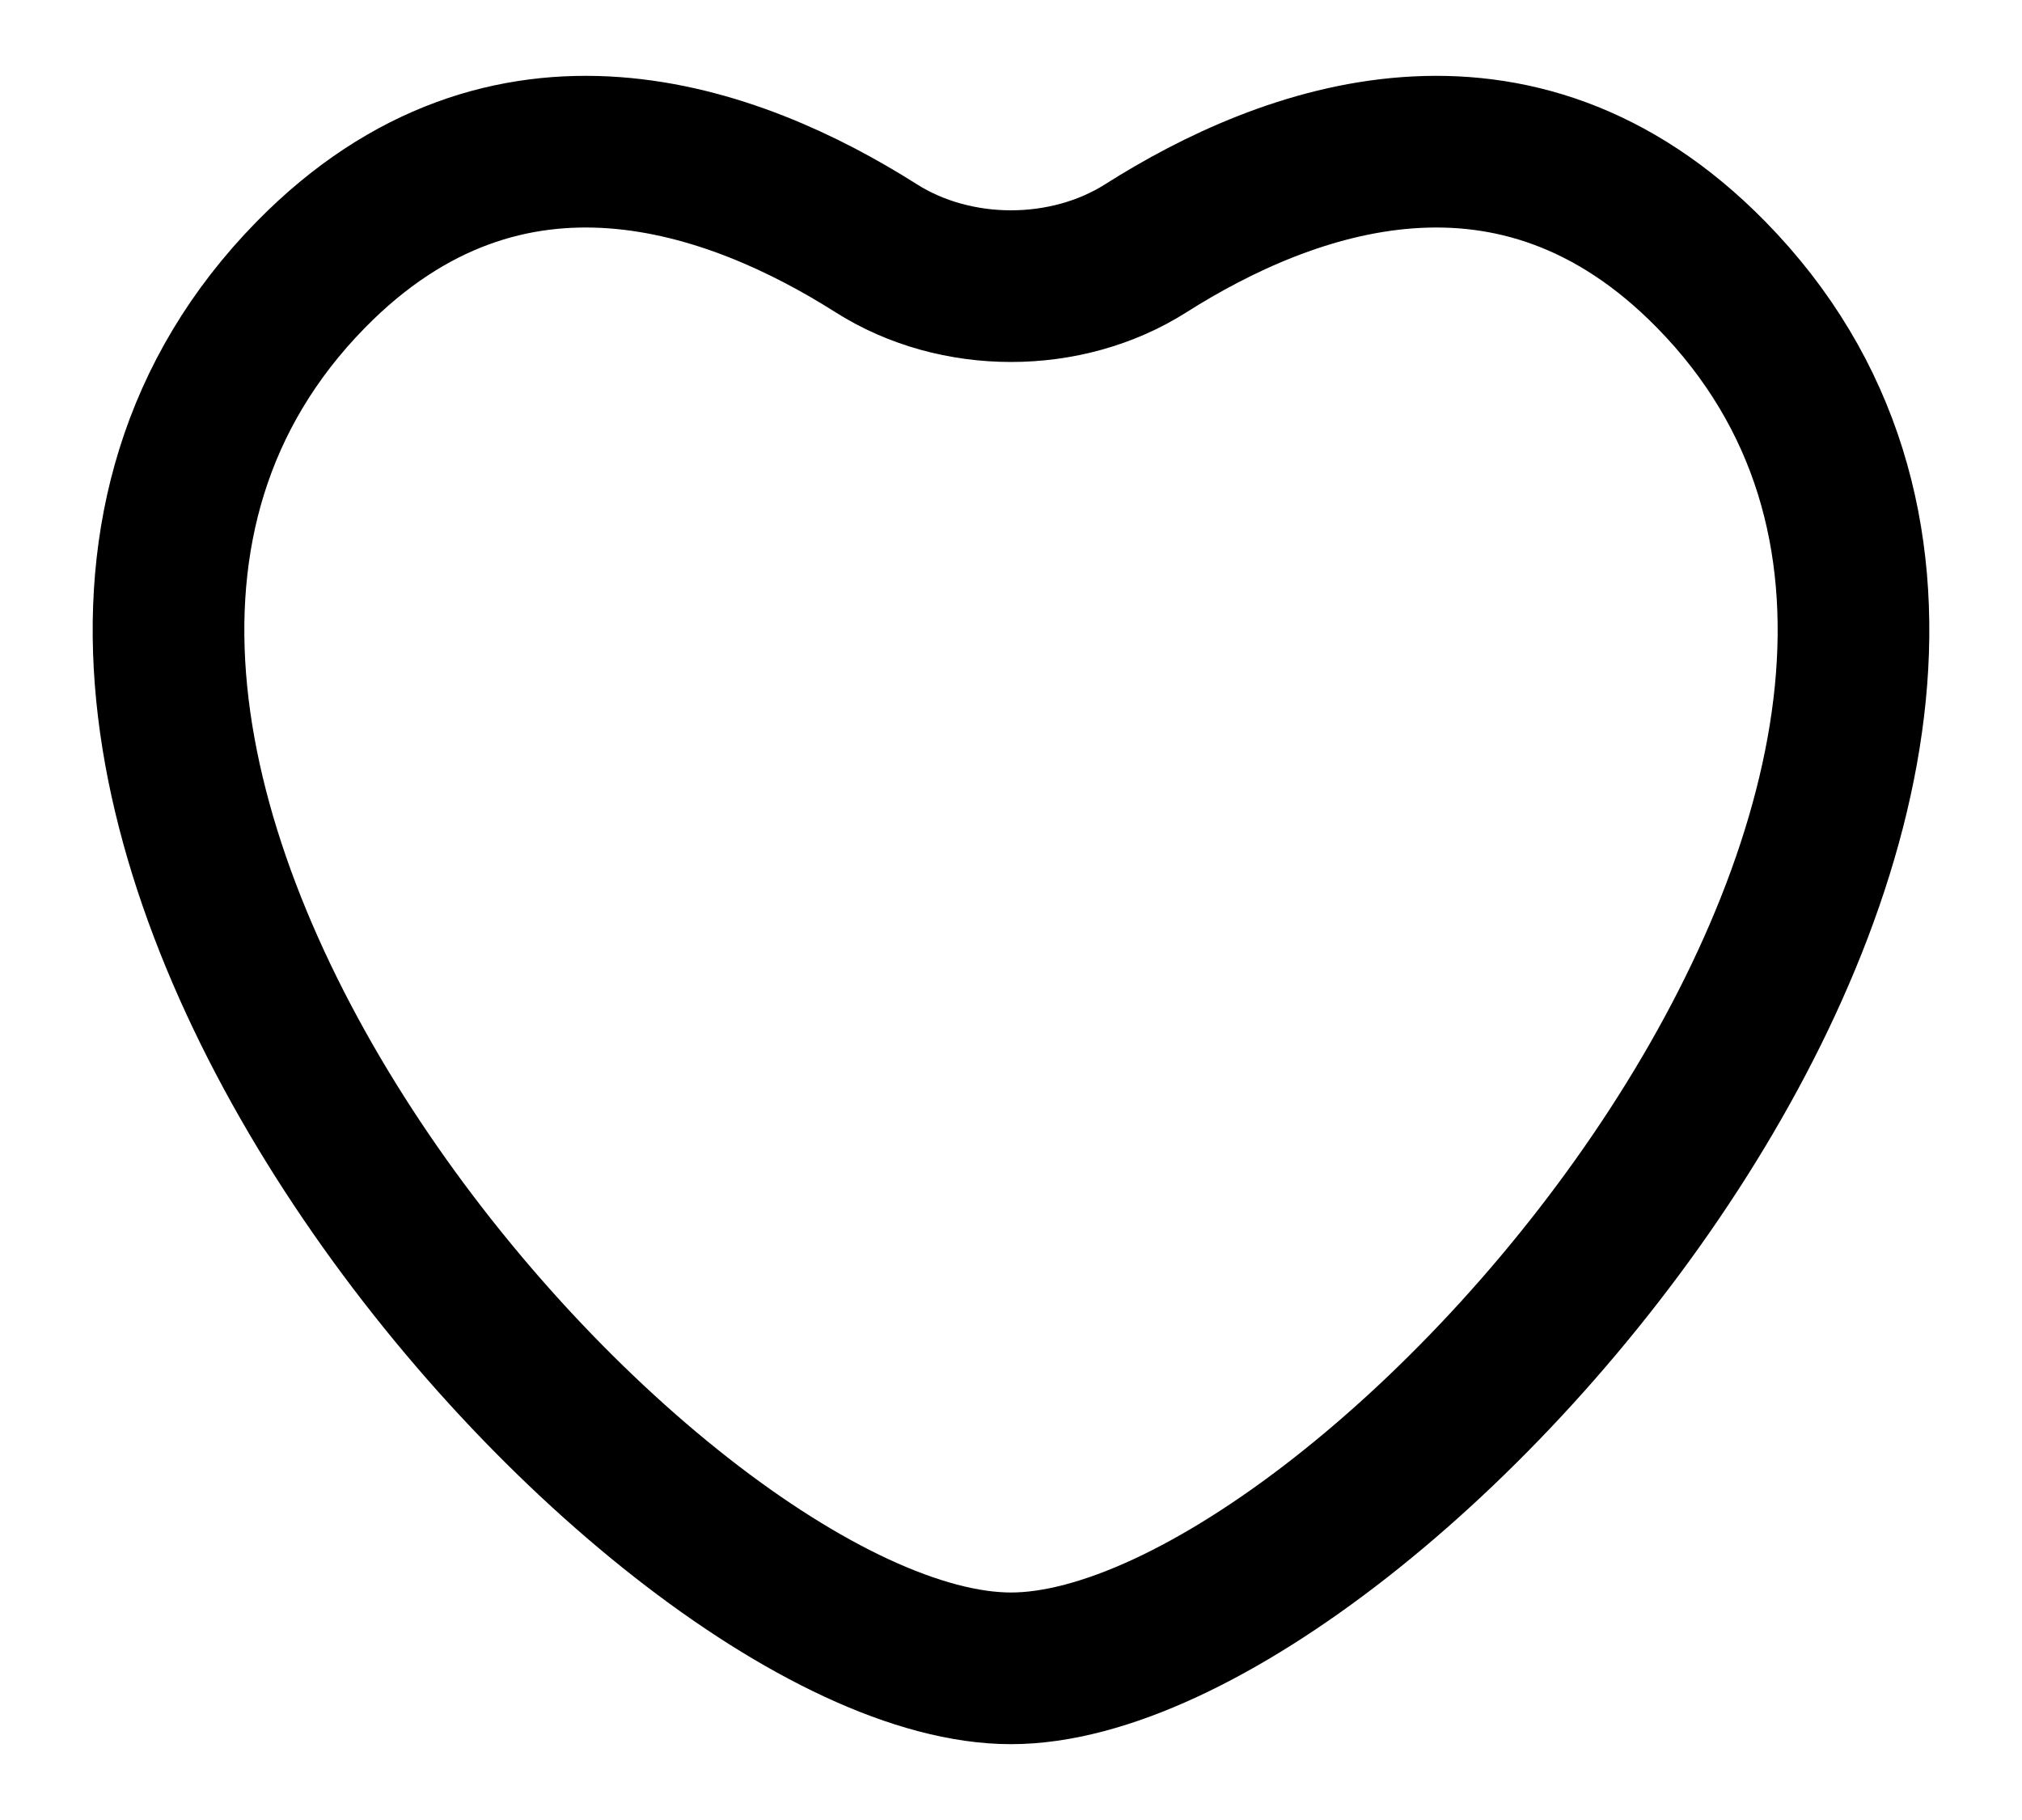 <svg width="20" height="18" viewBox="0 0 20 18" fill="none" xmlns="http://www.w3.org/2000/svg">
<path d="M16.926 2.717C14.981 0.734 12.729 1.57 11.334 2.455C10.546 2.955 9.454 2.955 8.666 2.455C7.271 1.57 5.019 0.734 3.074 2.717C-1.544 7.426 6.375 16.5 10 16.5C13.625 16.5 21.544 7.426 16.926 2.717Z" stroke="black" stroke-width="1.5" stroke-linecap="round"/>
</svg>
